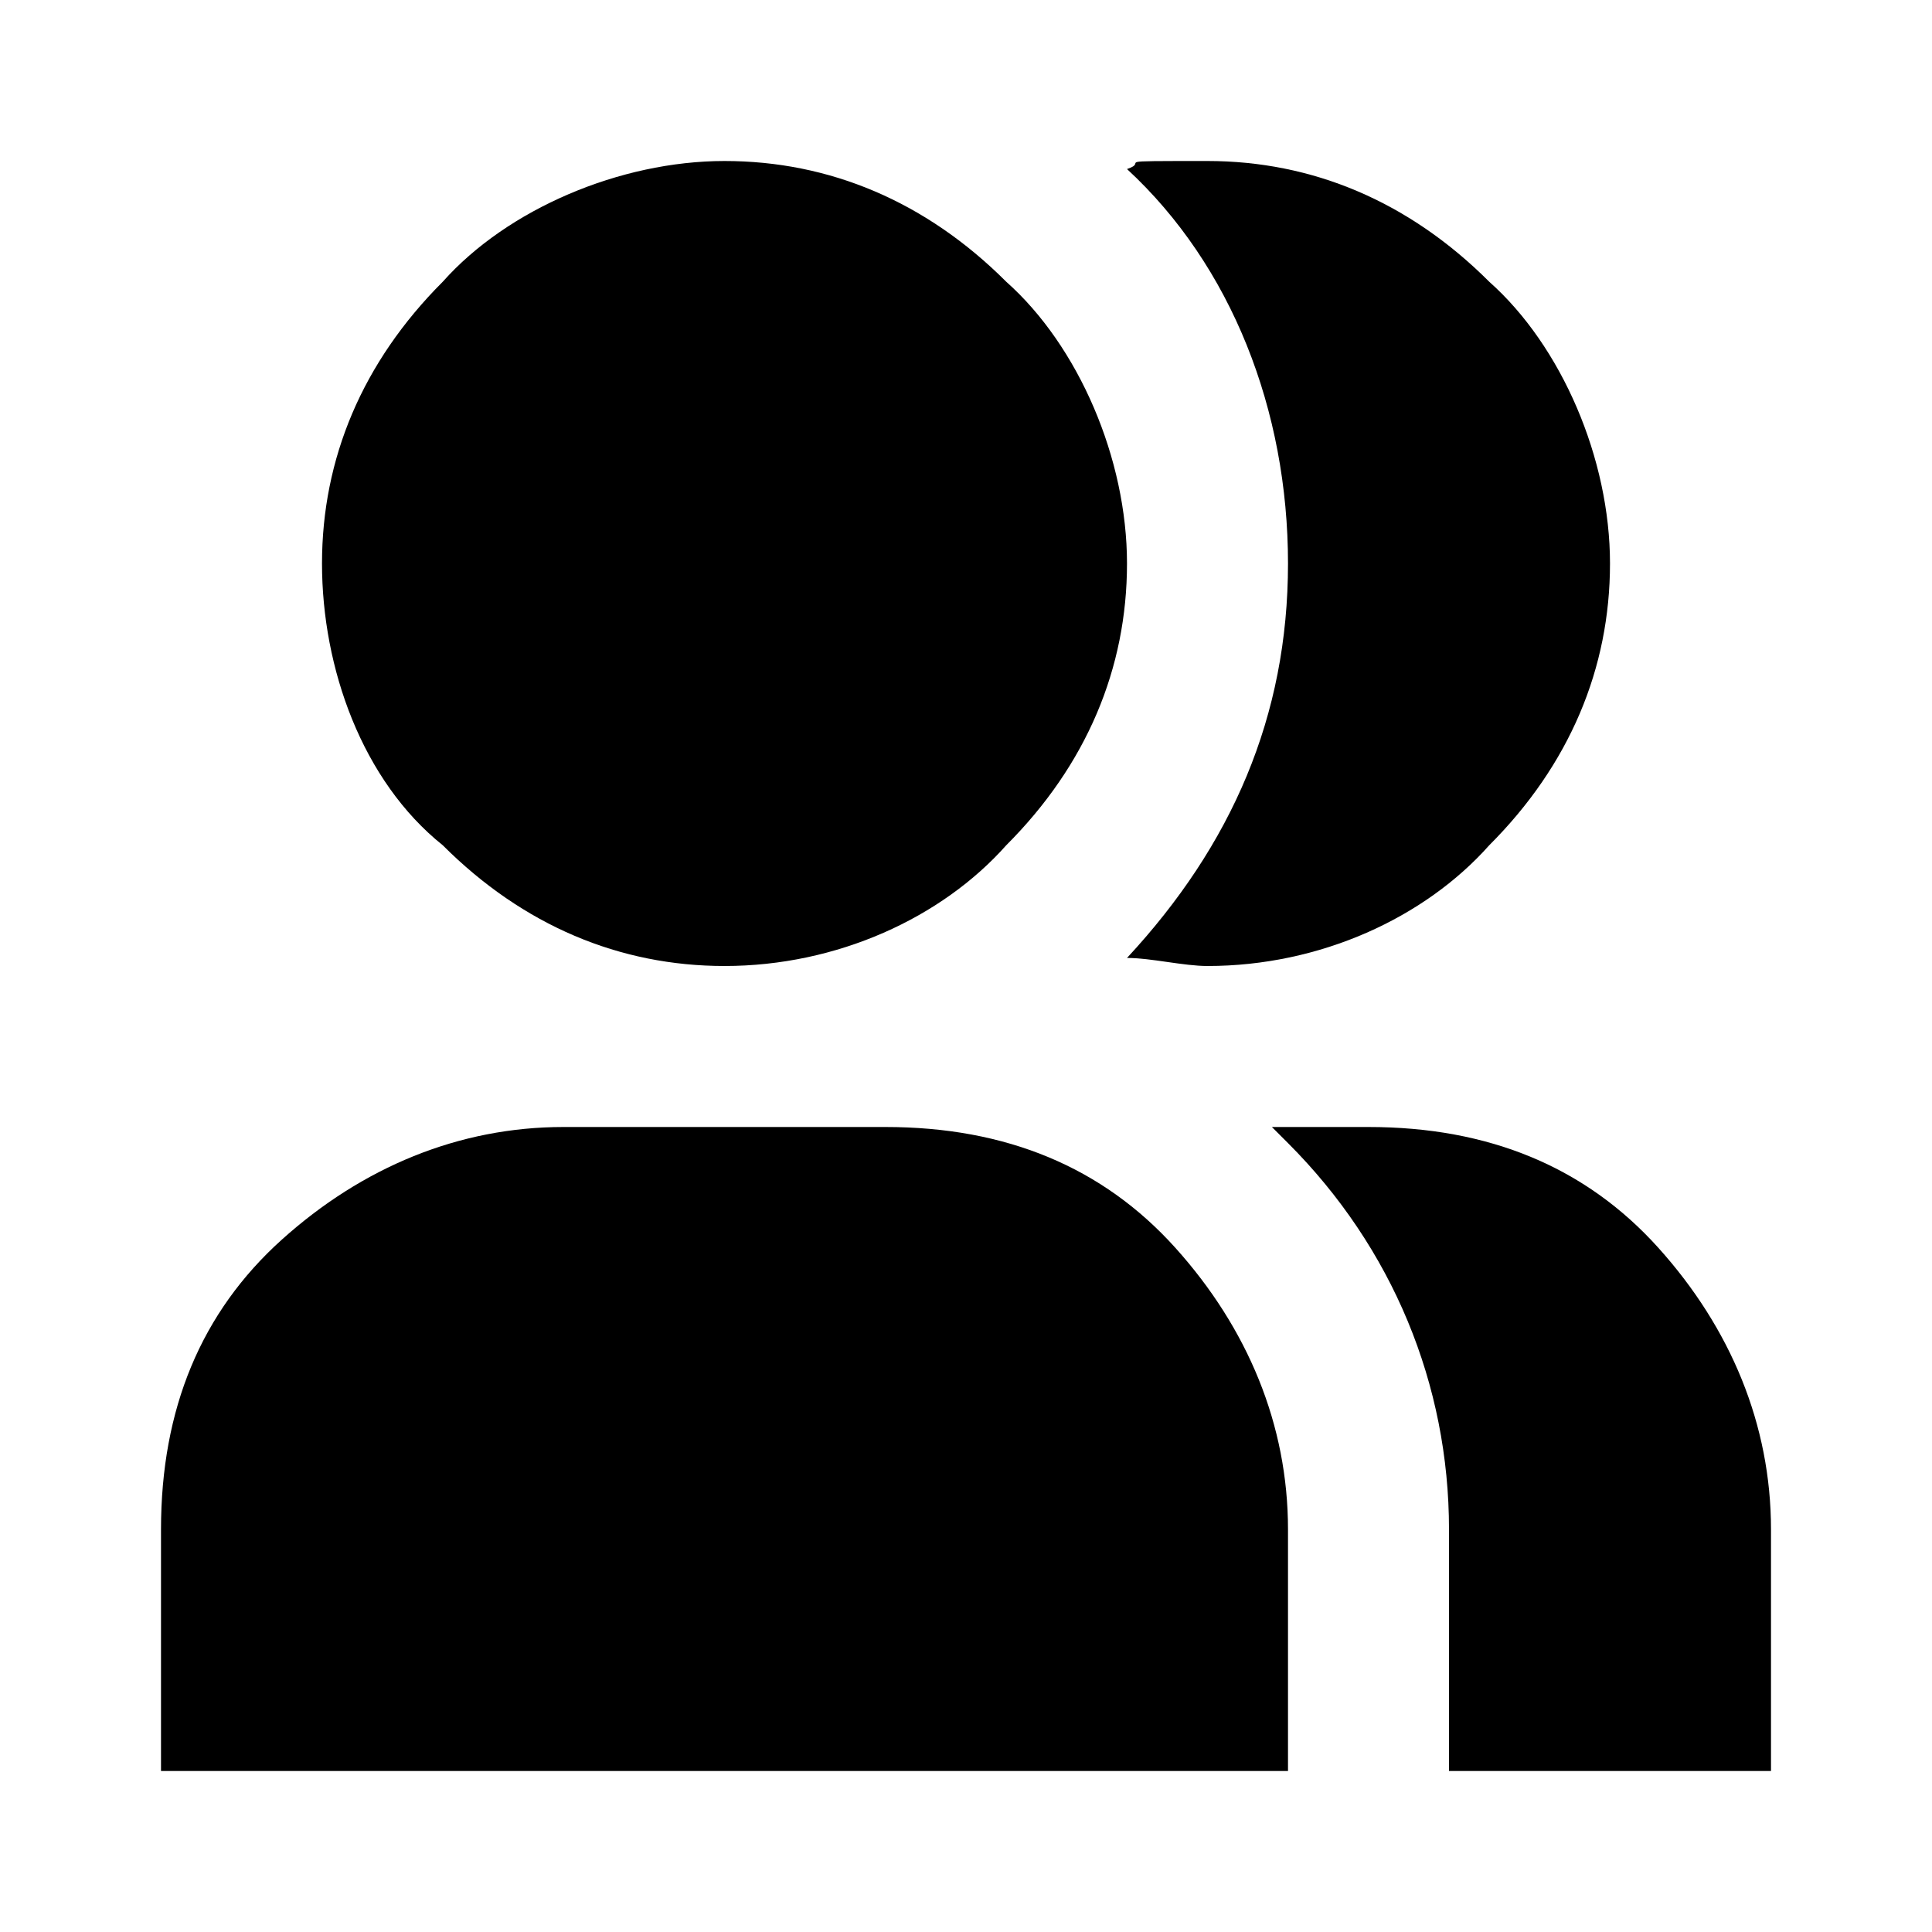 <svg width="24" height="24" viewBox="0 0 24 24" fill="none" xmlns="http://www.w3.org/2000/svg">
<path d="M9 12C10.4 12 11.7 11.4 12.5 10.5C13.5 9.5 14 8.3 14 7C14 5.7 13.4 4.3 12.5 3.5C11.5 2.5 10.3 2 9 2C7.7 2 6.3 2.6 5.5 3.5C4.5 4.5 4 5.7 4 7C4 8.3 4.5 9.7 5.5 10.5C6.5 11.5 7.7 12 9 12Z" fill="black"/>
<path d="M14.6 15.5C13.7 14.5 12.5 14 11 14H7C5.7 14 4.5 14.5 3.5 15.4C2.5 16.3 2 17.5 2 19V22H16V19C16 17.7 15.5 16.5 14.6 15.5Z" fill="black"/>
<path d="M20.6 15.5C19.7 14.5 18.5 14 17 14H15.8C15.8 14 15.9 14.1 16 14.2C17.3 15.5 18 17.2 18 19V22H22V19C22 17.7 21.5 16.5 20.6 15.5Z" fill="black"/>
<path d="M18.5 3.5C17.5 2.5 16.3 2 15 2C13.7 2 14.3 2 14 2.1C15.3 3.3 16 5.1 16 7C16 8.9 15.3 10.5 14 11.9C14.3 11.9 14.7 12 15 12C16.4 12 17.7 11.4 18.5 10.5C19.5 9.5 20 8.3 20 7C20 5.7 19.4 4.3 18.5 3.5Z" fill="black"/>
</svg>
